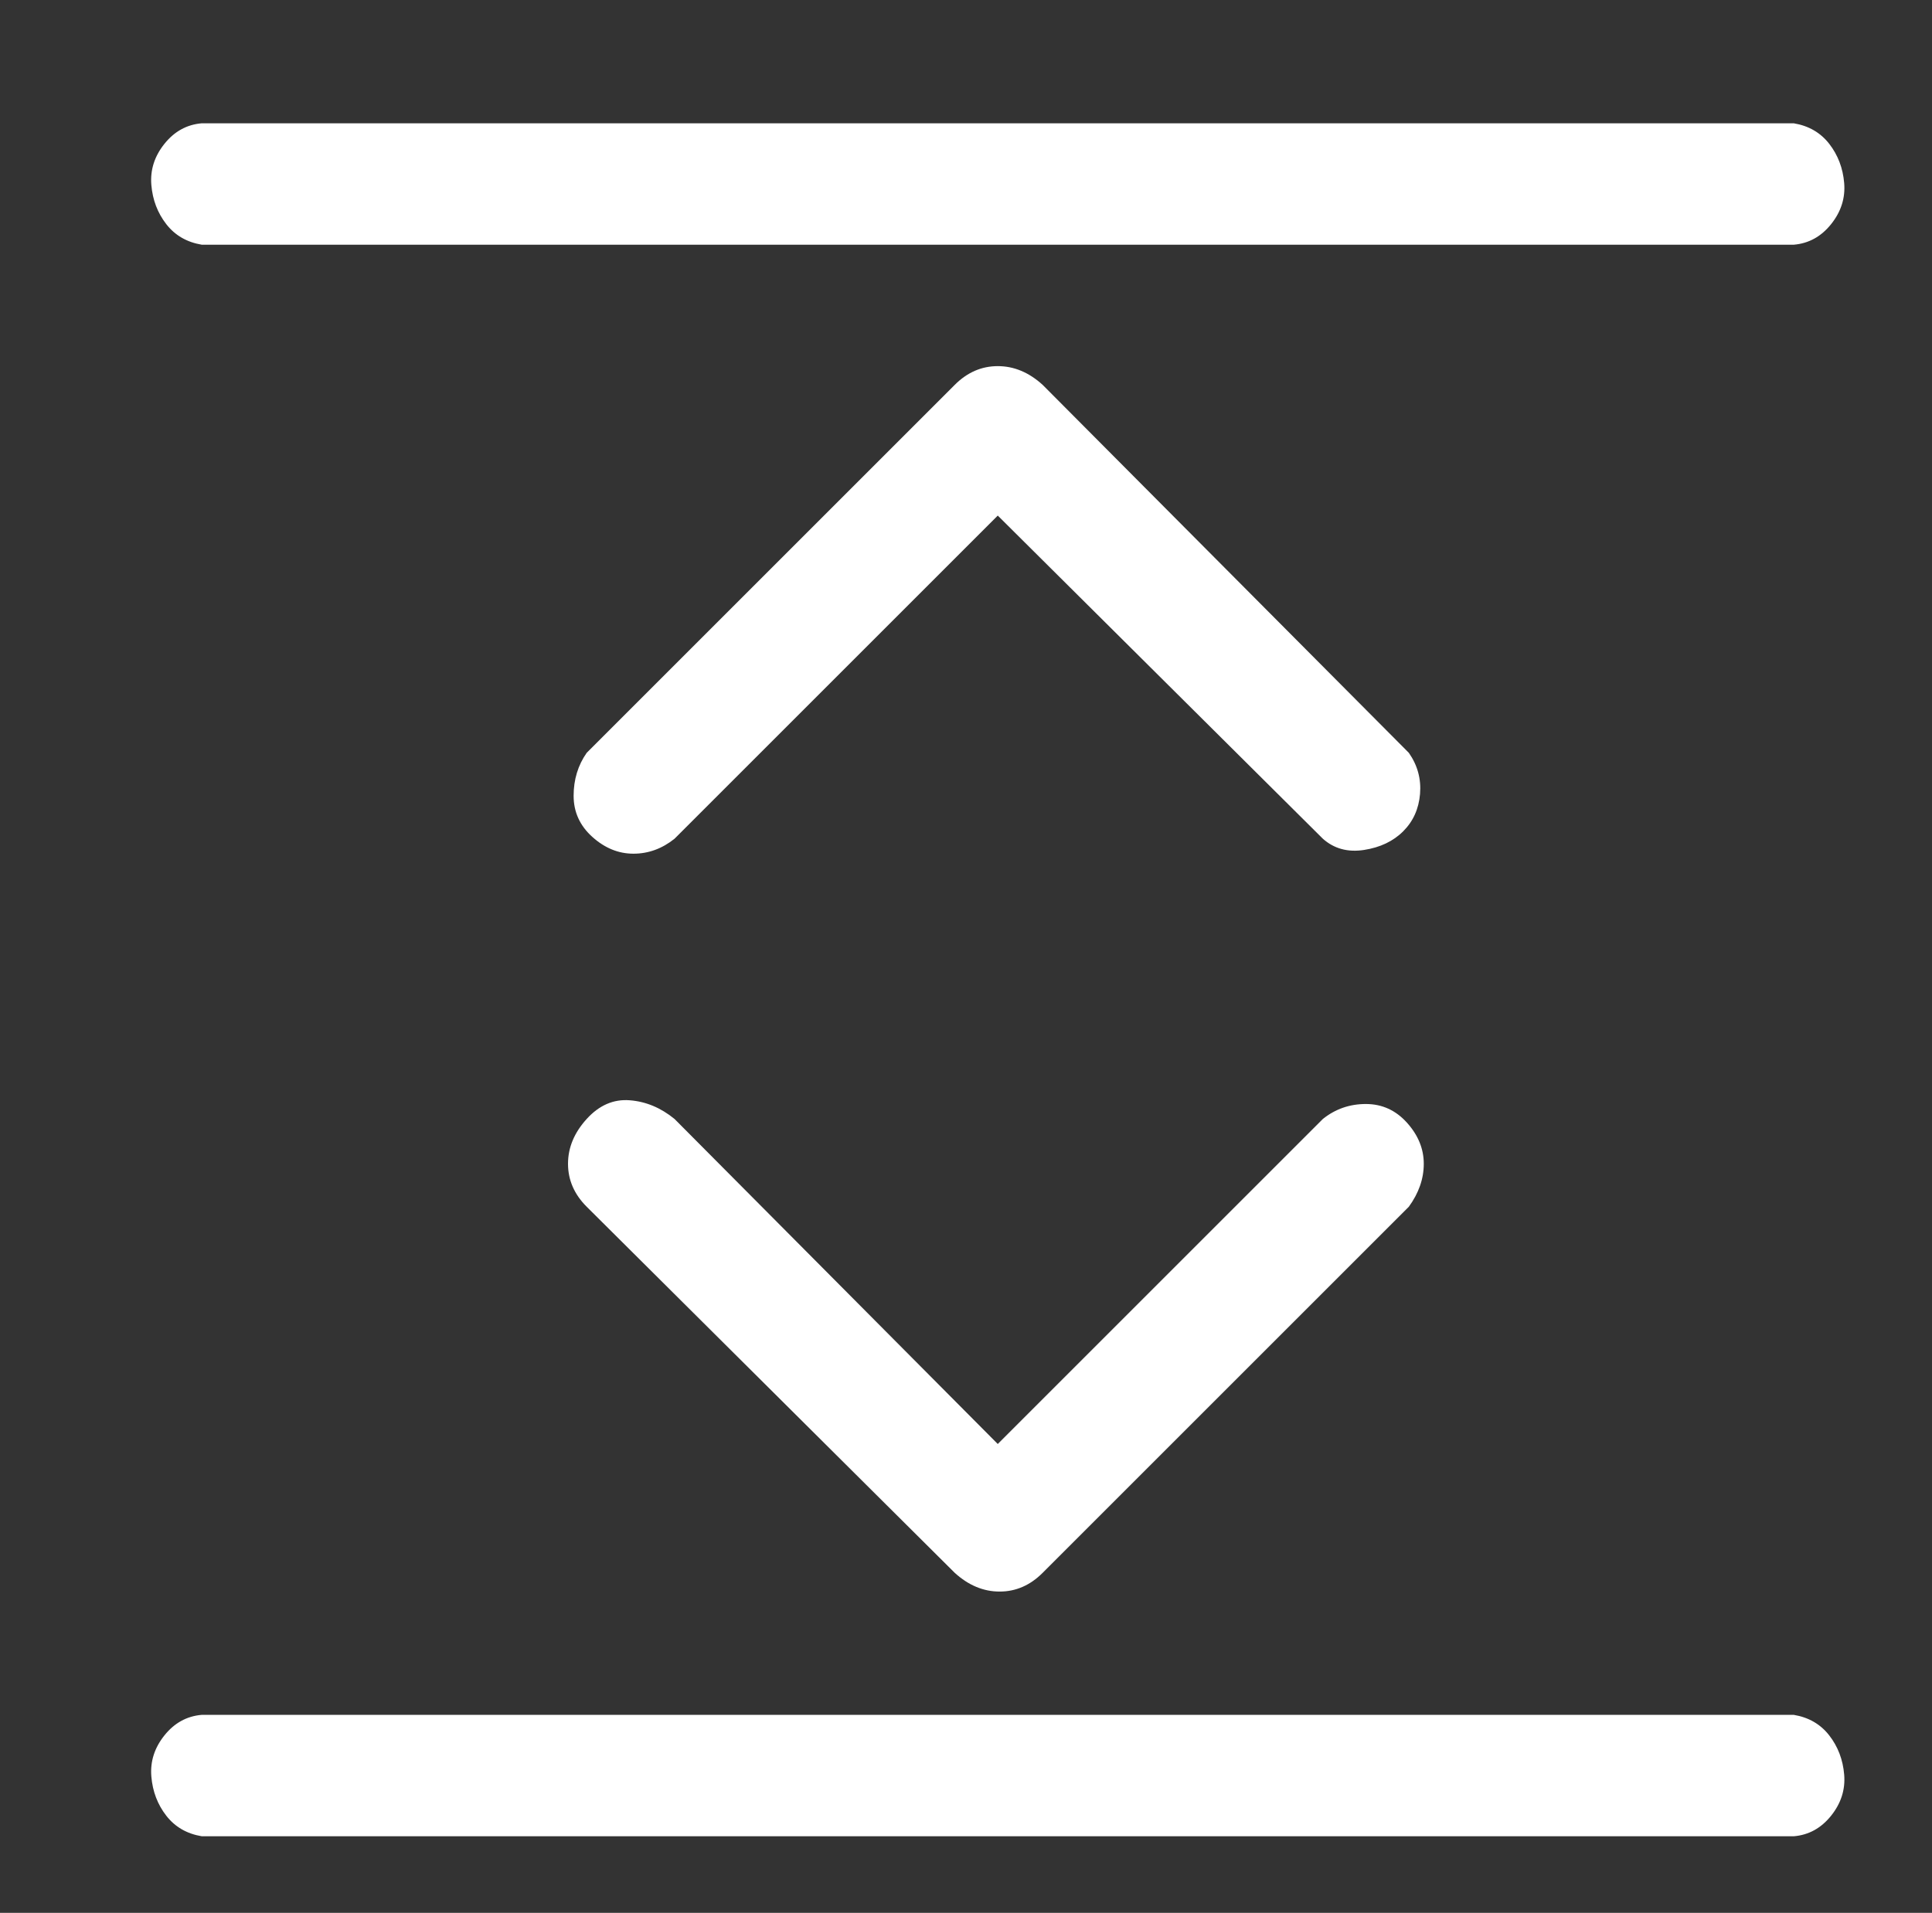 <?xml version="1.0" standalone="no"?>
<!DOCTYPE svg PUBLIC "-//W3C//DTD SVG 1.1//EN" "http://www.w3.org/Graphics/SVG/1.1/DTD/svg11.dtd" >
<svg xmlns="http://www.w3.org/2000/svg" xmlns:xlink="http://www.w3.org/1999/xlink" version="1.1" viewBox="-10 0 1034 1024">
   <rect x="-10" y="0" width="1034" height="1024" fill="#333333" stroke="none"/>
   <path fill="#ffffff"
d="M98 66h852q12 2 19 11t8 21t-7 22t-20 11h-852q-12 -2 -19 -11t-8 -21t7 -22t20 -11zM950 983h-852q-12 -2 -19 -11t-8 -21t7 -22t20 -11h852q12 2 19 11t8 21t-7 22t-20 11zM501 206q10 -10 23 -10t24 10l196 197q7 10 6 22t-9 20t-21 10t-22 -6l-174 -173l-173 173
q-10 8 -22 8t-22 -9t-10 -22t7 -23zM548 842q-10 10 -23 10t-24 -10l-197 -196q-10 -10 -10 -23t10 -24t23 -10t24 10l173 174l174 -174q10 -8 23 -8t22 10t9 22t-8 23z" />
</svg>
